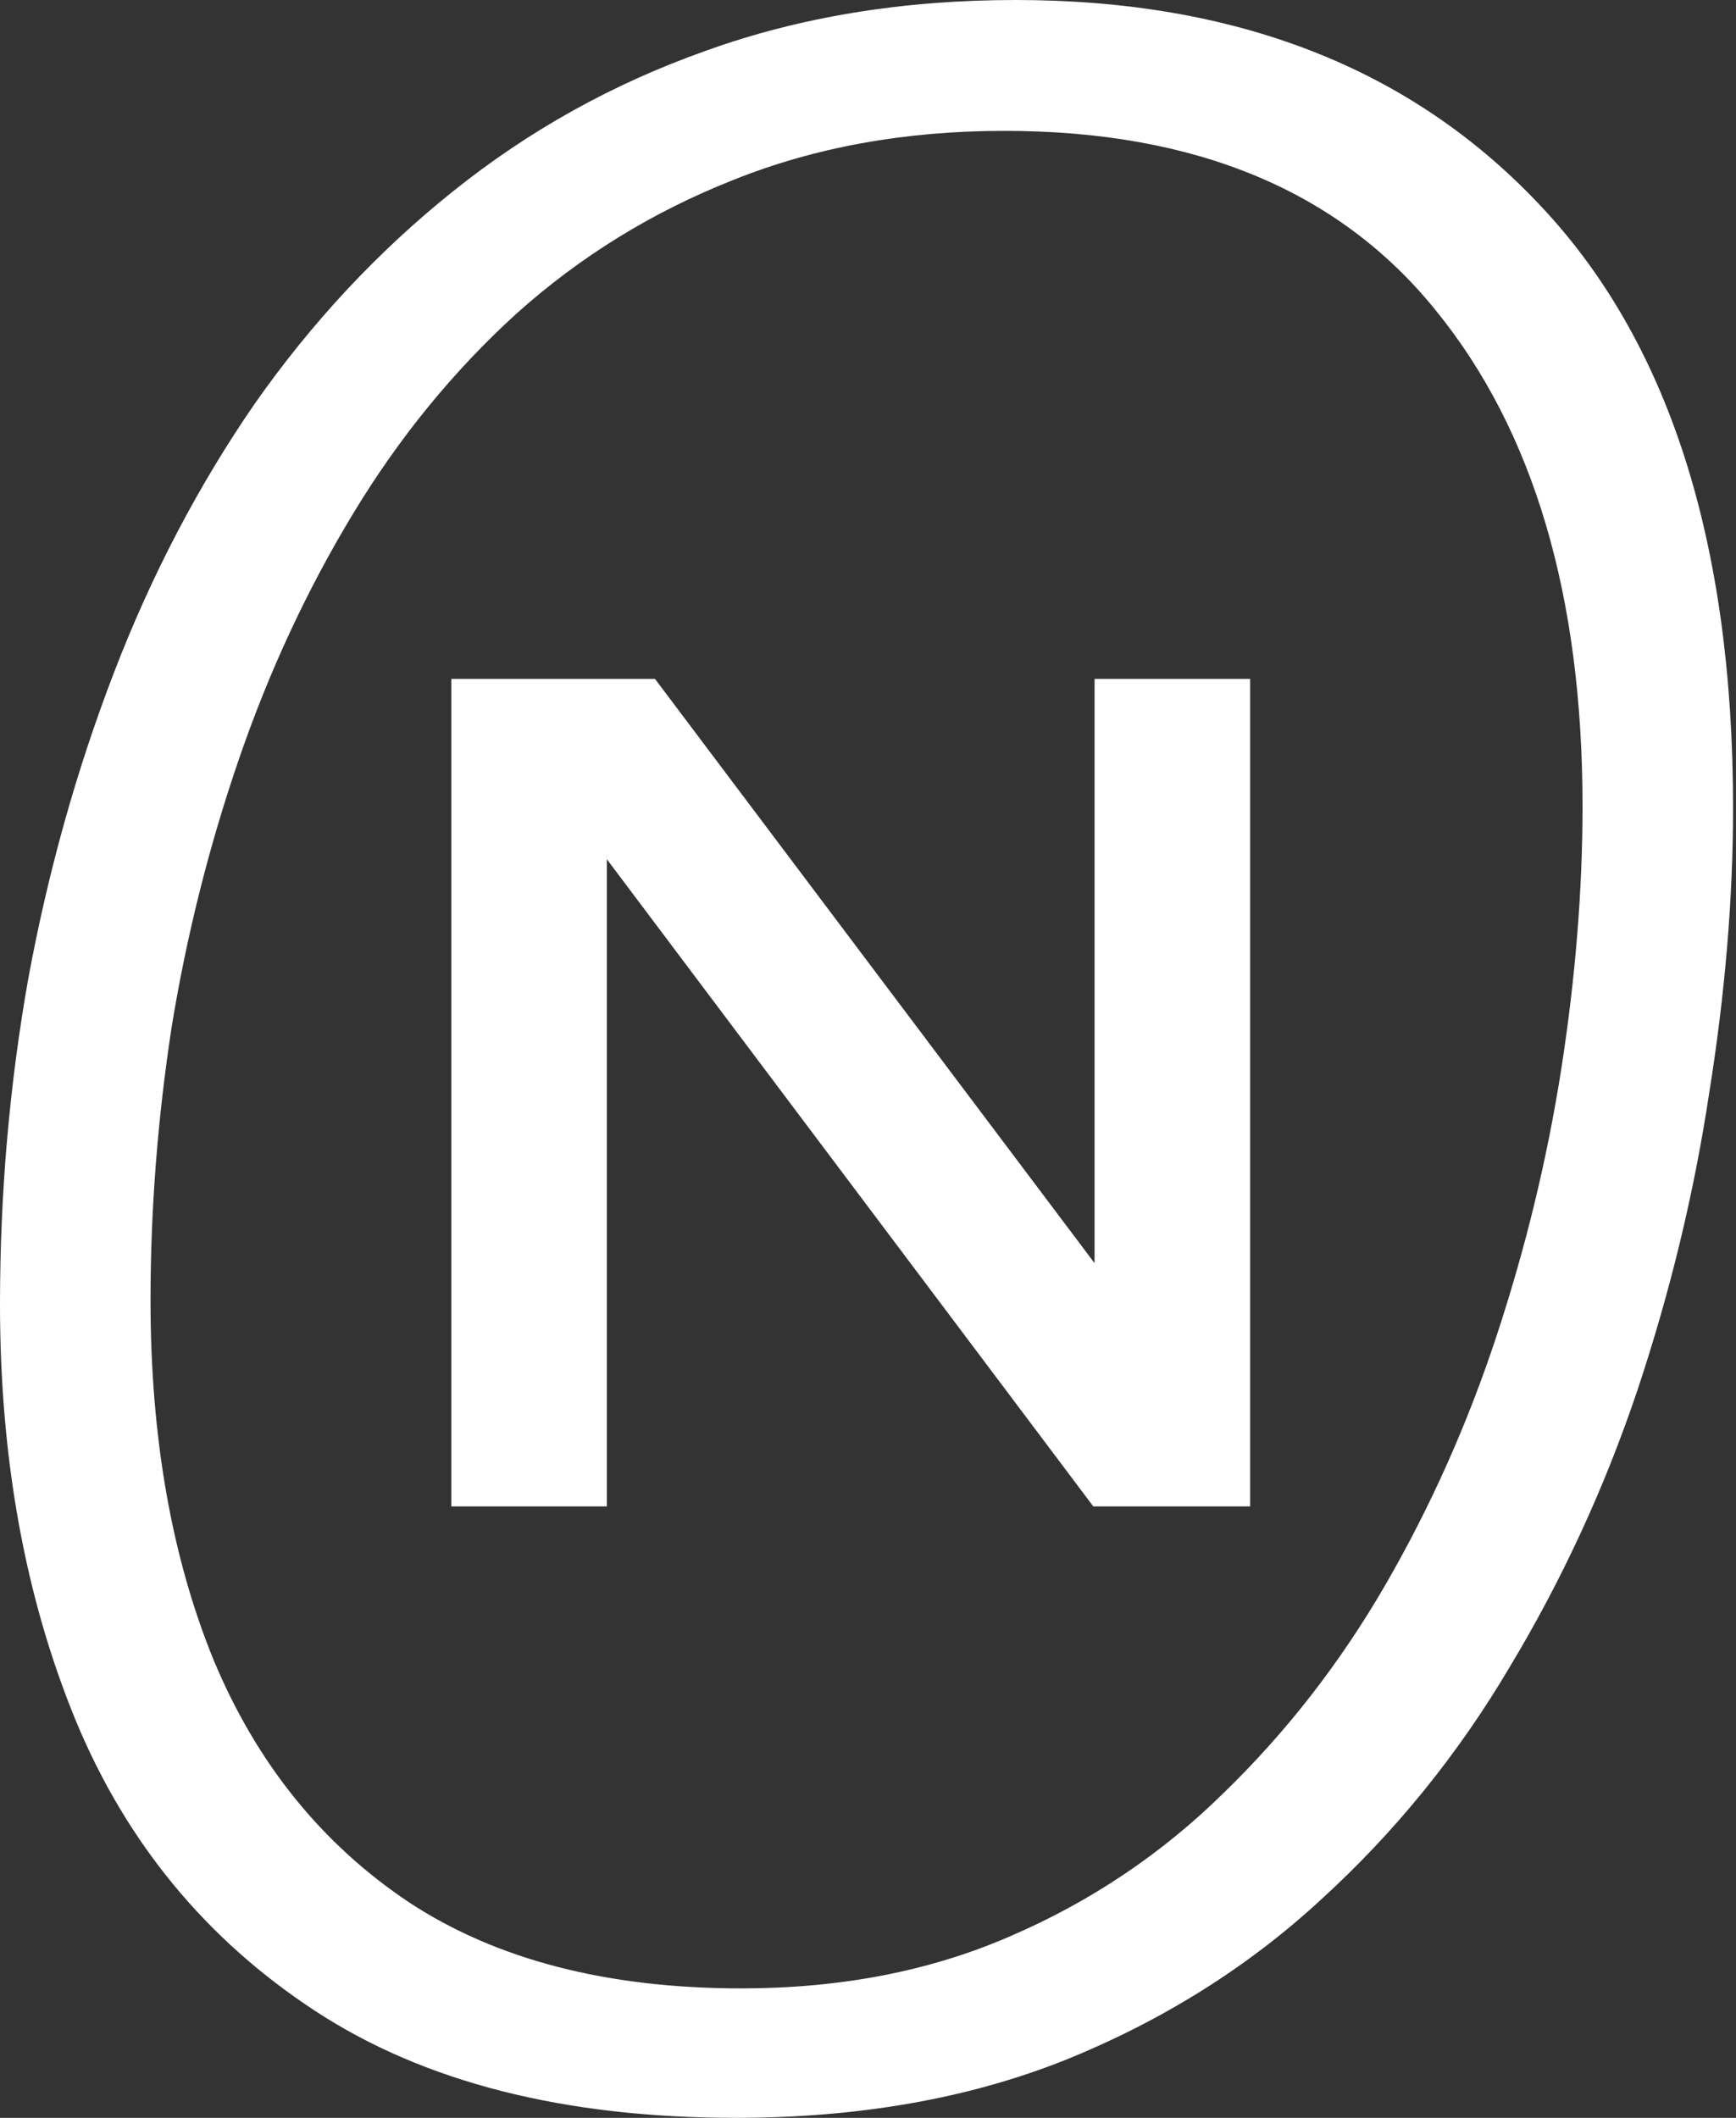 <svg width="82" height="100" viewBox="0 0 82 100" fill="none" xmlns="http://www.w3.org/2000/svg">
<rect x="0" y="0" width="82" height="100" fill="#333333" stroke="none"/>
<path d="M34.751 100C26.645 100 20.022 98.317 14.884 94.95C9.745 91.584 5.98 87.021 3.588 81.263C1.196 75.46 0 68.904 0 61.595C0 56.368 0.443 51.251 1.329 46.246C2.259 41.196 3.61 36.368 5.382 31.761C7.154 27.154 9.369 22.924 12.027 19.07C14.729 15.216 17.852 11.871 21.395 9.037C24.983 6.157 28.97 3.942 33.355 2.392C37.785 0.797 42.658 0 47.973 0C58.383 0 66.622 3.212 72.691 9.635C78.804 16.058 81.861 25.559 81.861 38.139C81.861 42.436 81.484 46.932 80.731 51.628C80.022 56.323 78.893 60.997 77.342 65.648C75.792 70.255 73.776 74.618 71.296 78.737C68.859 82.857 65.891 86.512 62.392 89.701C58.937 92.89 54.906 95.415 50.299 97.276C45.736 99.092 40.554 100 34.751 100ZM35.017 93.887C39.712 93.887 43.942 93.068 47.708 91.429C51.517 89.79 54.884 87.53 57.807 84.651C60.775 81.772 63.322 78.494 65.448 74.817C67.575 71.141 69.325 67.22 70.698 63.056C72.071 58.893 73.09 54.684 73.754 50.432C74.419 46.135 74.751 42.016 74.751 38.073C74.751 28.151 72.447 20.354 67.841 14.684C63.278 9.014 56.478 6.179 47.442 6.179C42.746 6.179 38.472 6.955 34.618 8.505C30.808 10.011 27.398 12.115 24.385 14.817C21.418 17.519 18.848 20.665 16.678 24.253C14.507 27.84 12.713 31.694 11.296 35.814C9.878 39.934 8.815 44.164 8.106 48.505C7.442 52.846 7.11 57.143 7.11 61.395C7.11 67.863 8.106 73.533 10.1 78.405C12.137 83.278 15.216 87.088 19.335 89.834C23.455 92.536 28.682 93.887 35.017 93.887Z" fill="white"/>
<path d="M21.317 71.131V32.057H30.939L51.701 59.642V32.057H59.05V71.131H51.643L28.665 40.572V71.131H21.317Z" fill="white"/>
</svg>
